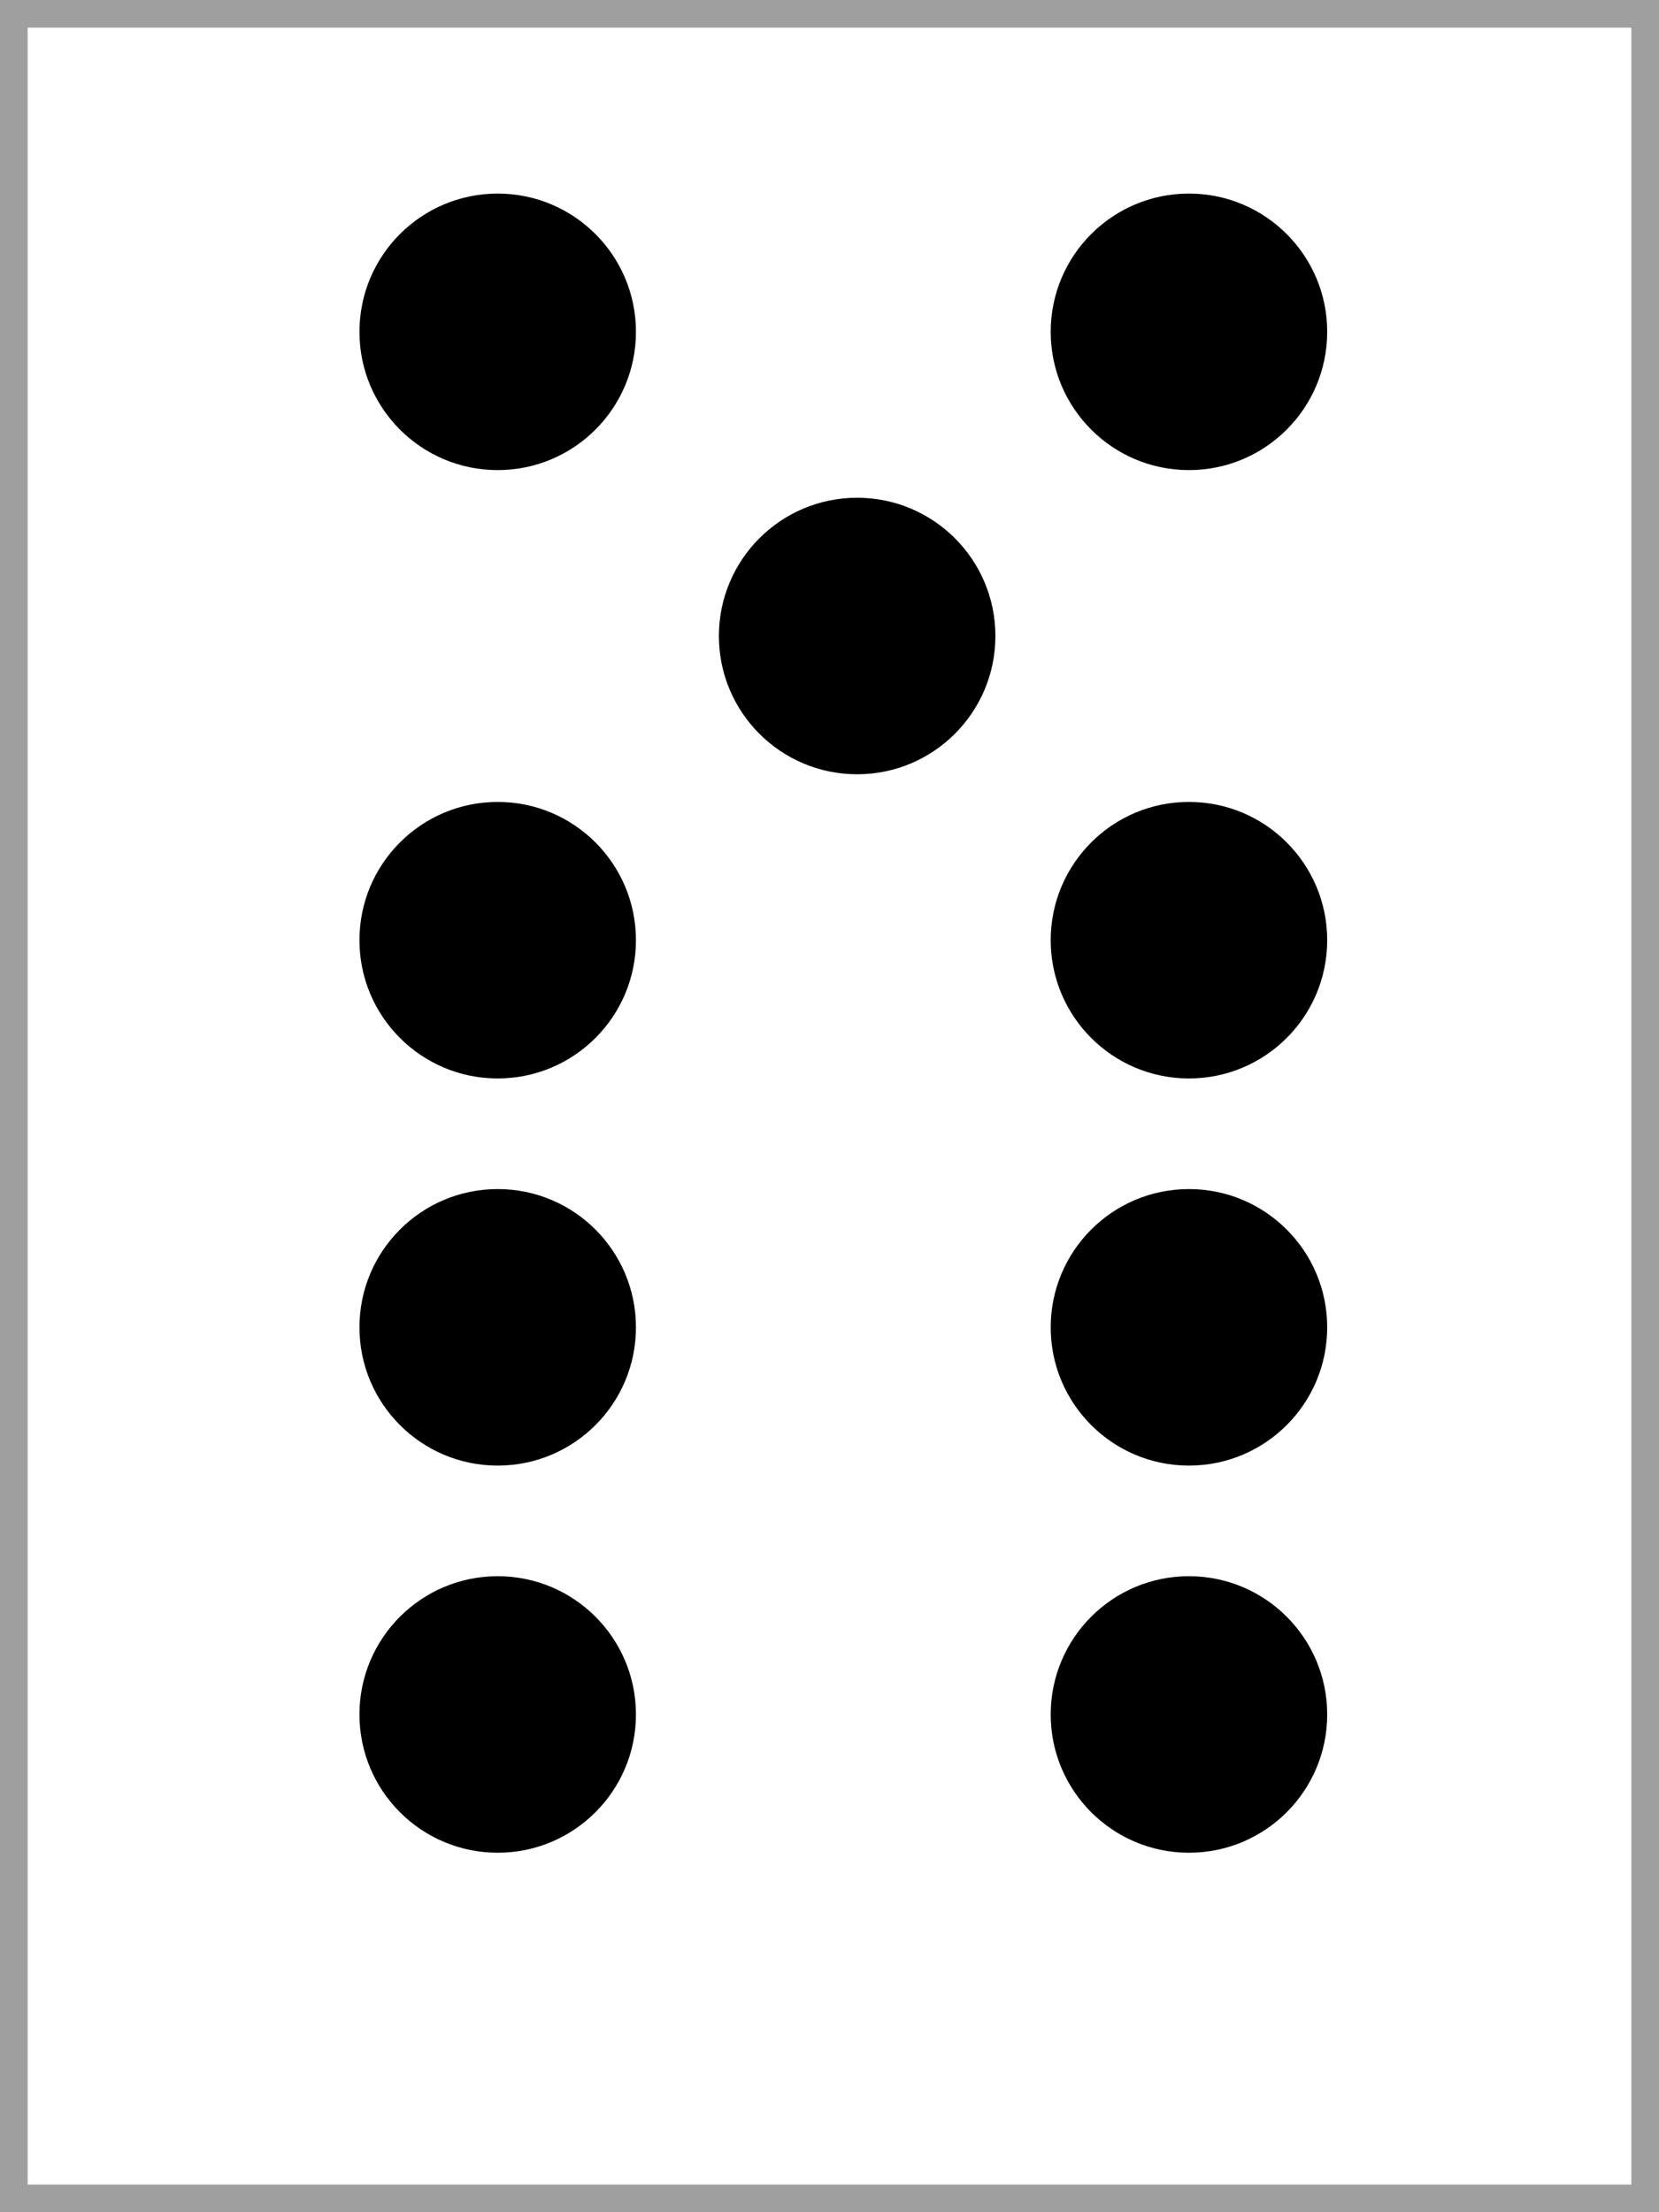 <svg width="60" height="80" viewBox="0 0 60 80" fill="none" xmlns="http://www.w3.org/2000/svg">
<rect x="0" y="0" width="60" height="80" fill="#333333" stroke="none"/>
<rect x="0.5" y="0.5" width="59" height="79" fill="white" stroke="#9F9F9F"/>
<circle cx="43" cy="34" r="5" fill="black"/>
<circle cx="43" cy="62" r="5" fill="black"/>
<circle cx="43" cy="48" r="5" fill="black"/>
<circle cx="18" cy="34" r="5" fill="black"/>
<circle cx="18" cy="62" r="5" fill="black"/>
<circle cx="18" cy="48" r="5" fill="black"/>
<circle cx="31" cy="23" r="5" fill="black"/>
<circle cx="43" cy="12" r="5" fill="black"/>
<circle cx="18" cy="12" r="5" fill="black"/>
</svg>
